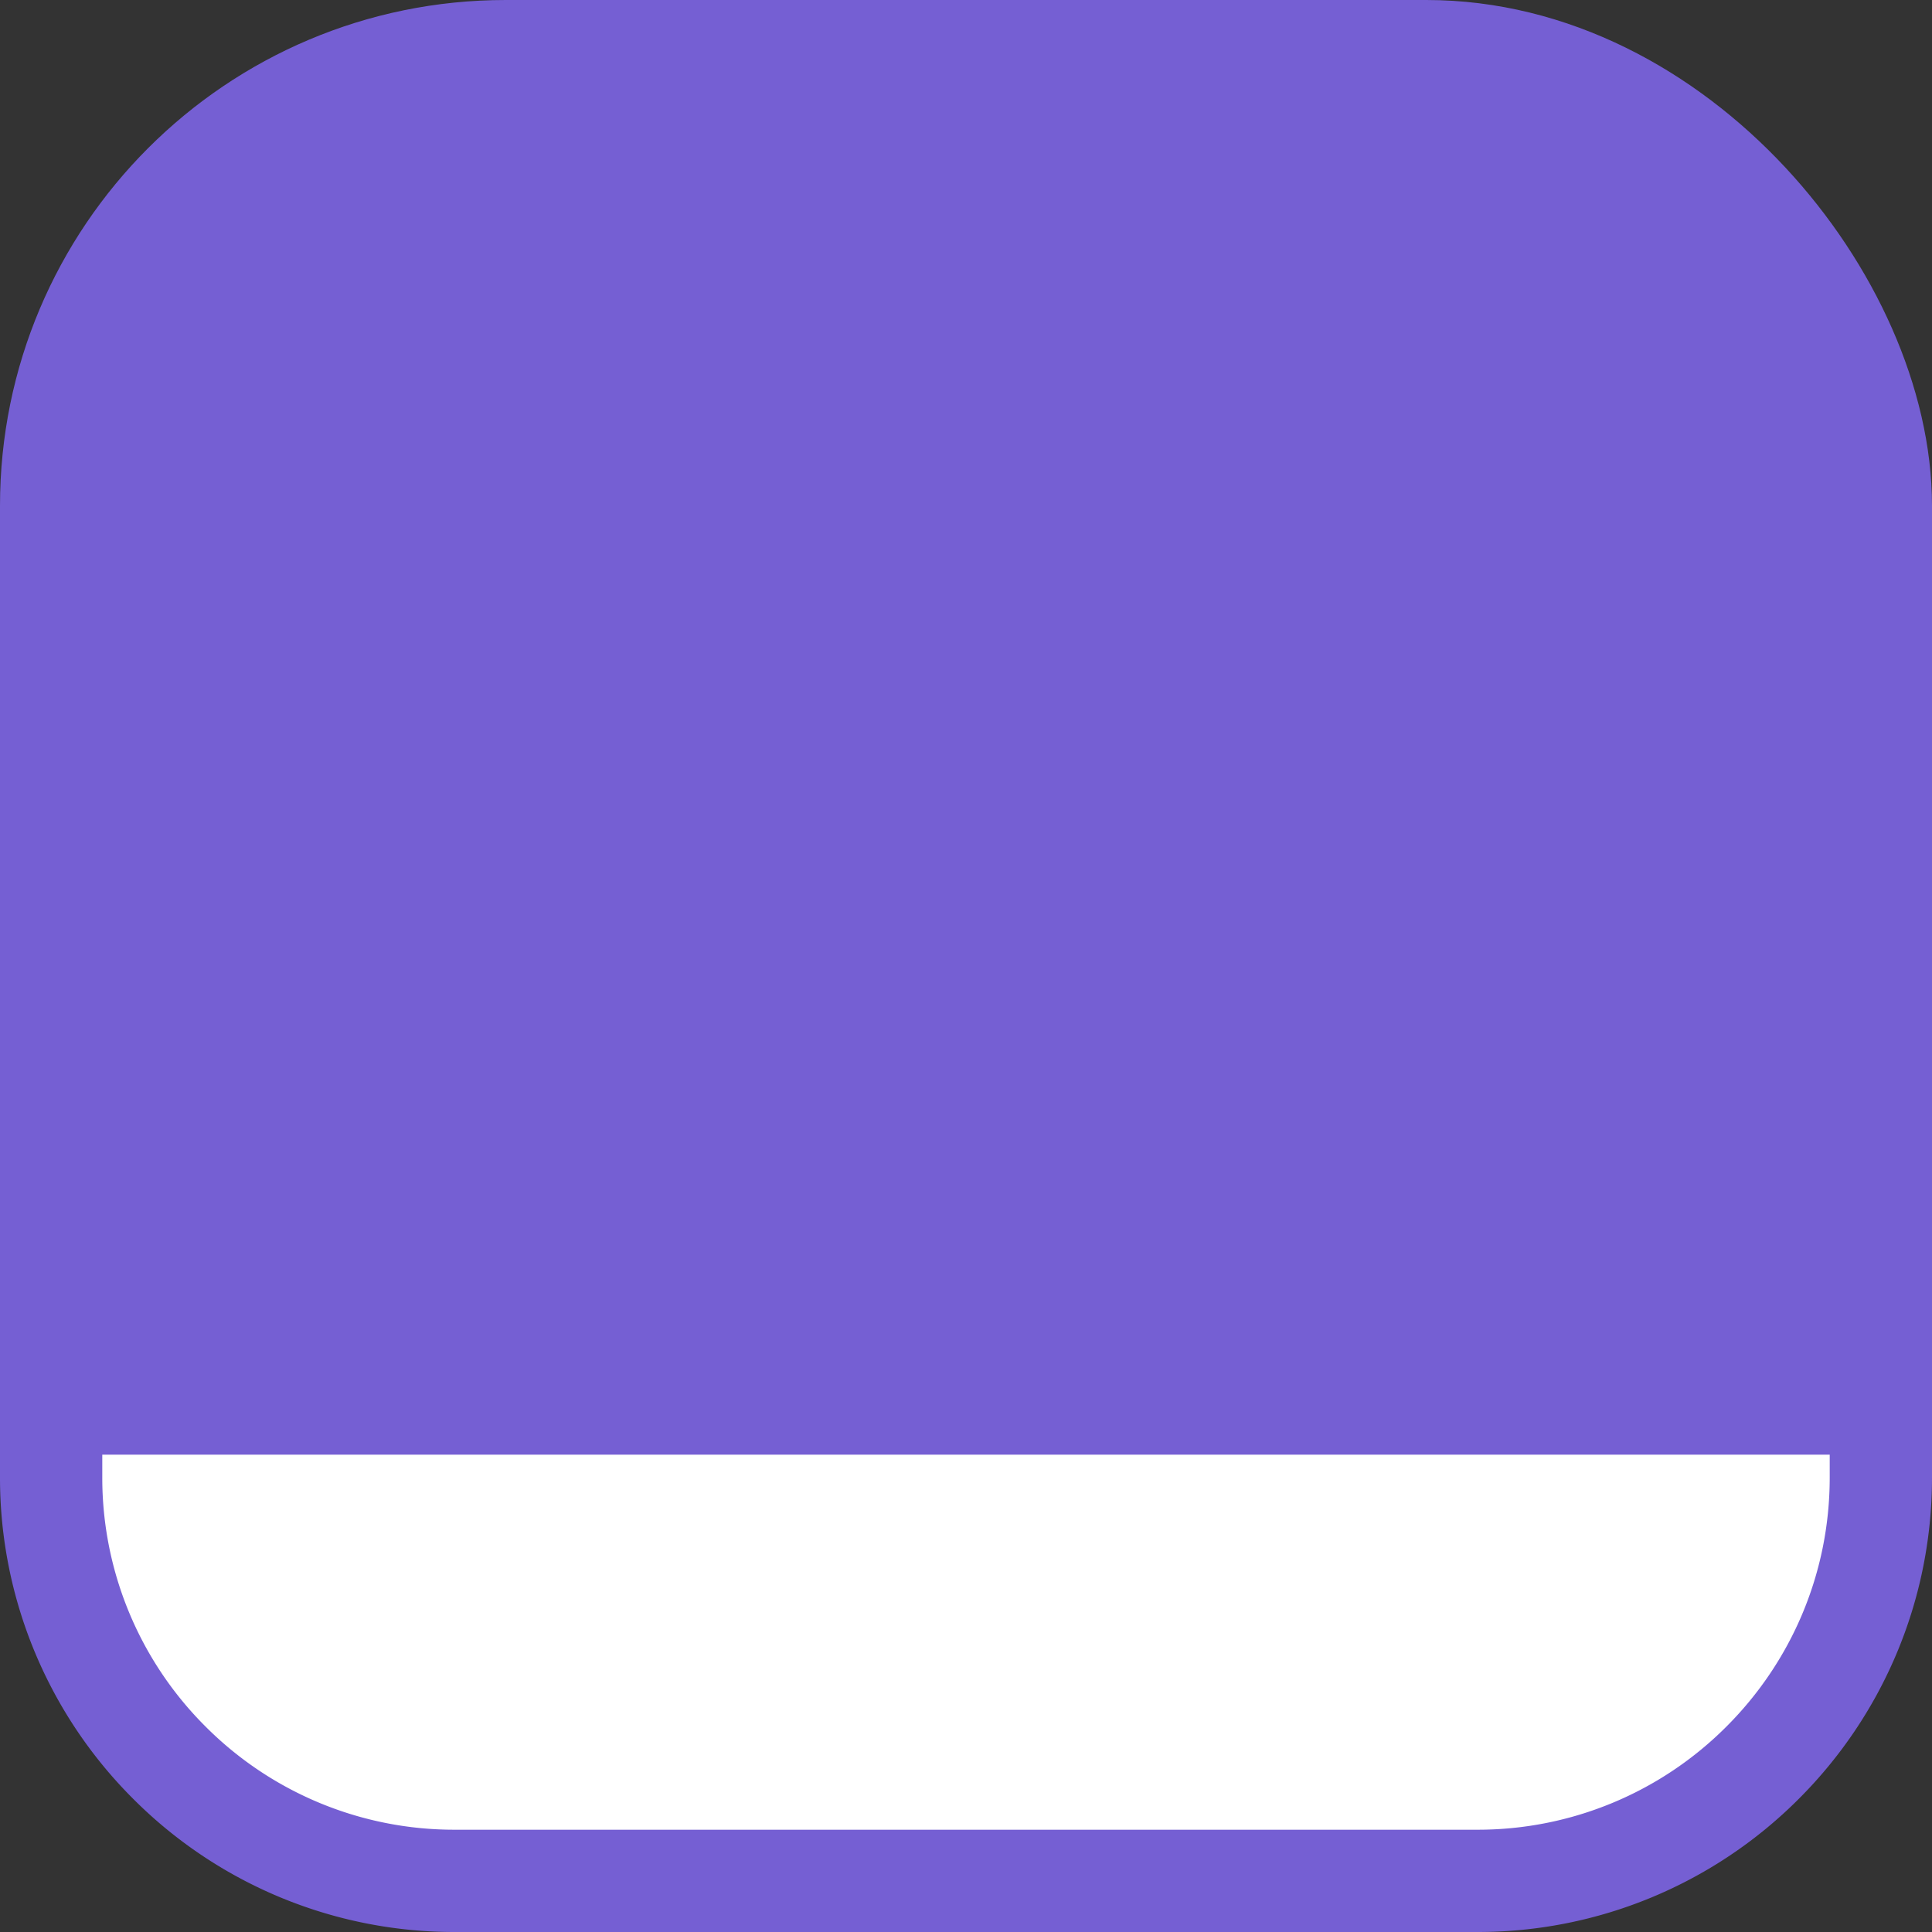 <svg xmlns="http://www.w3.org/2000/svg" width="34" height="34" viewBox="0 0 34 34">
    <rect x="0" y="0" width="34" height="34" fill="#333333" stroke="none"/>
    <g fill="none" fill-rule="evenodd" stroke="#755FD3" stroke-width="1.8">
        <rect width="32.2" height="32.2" x=".9" y=".9" fill="#755FD3" rx="8"/>
        <path fill="#FFF" d="M26 33.1H8a7.078 7.078 0 0 1-5.02-2.08A7.078 7.078 0 0 1 .9 26v-1.3h32.2V26c0 1.96-.795 3.736-2.08 5.02A7.078 7.078 0 0 1 26 33.1z"/>
    </g>
</svg>
